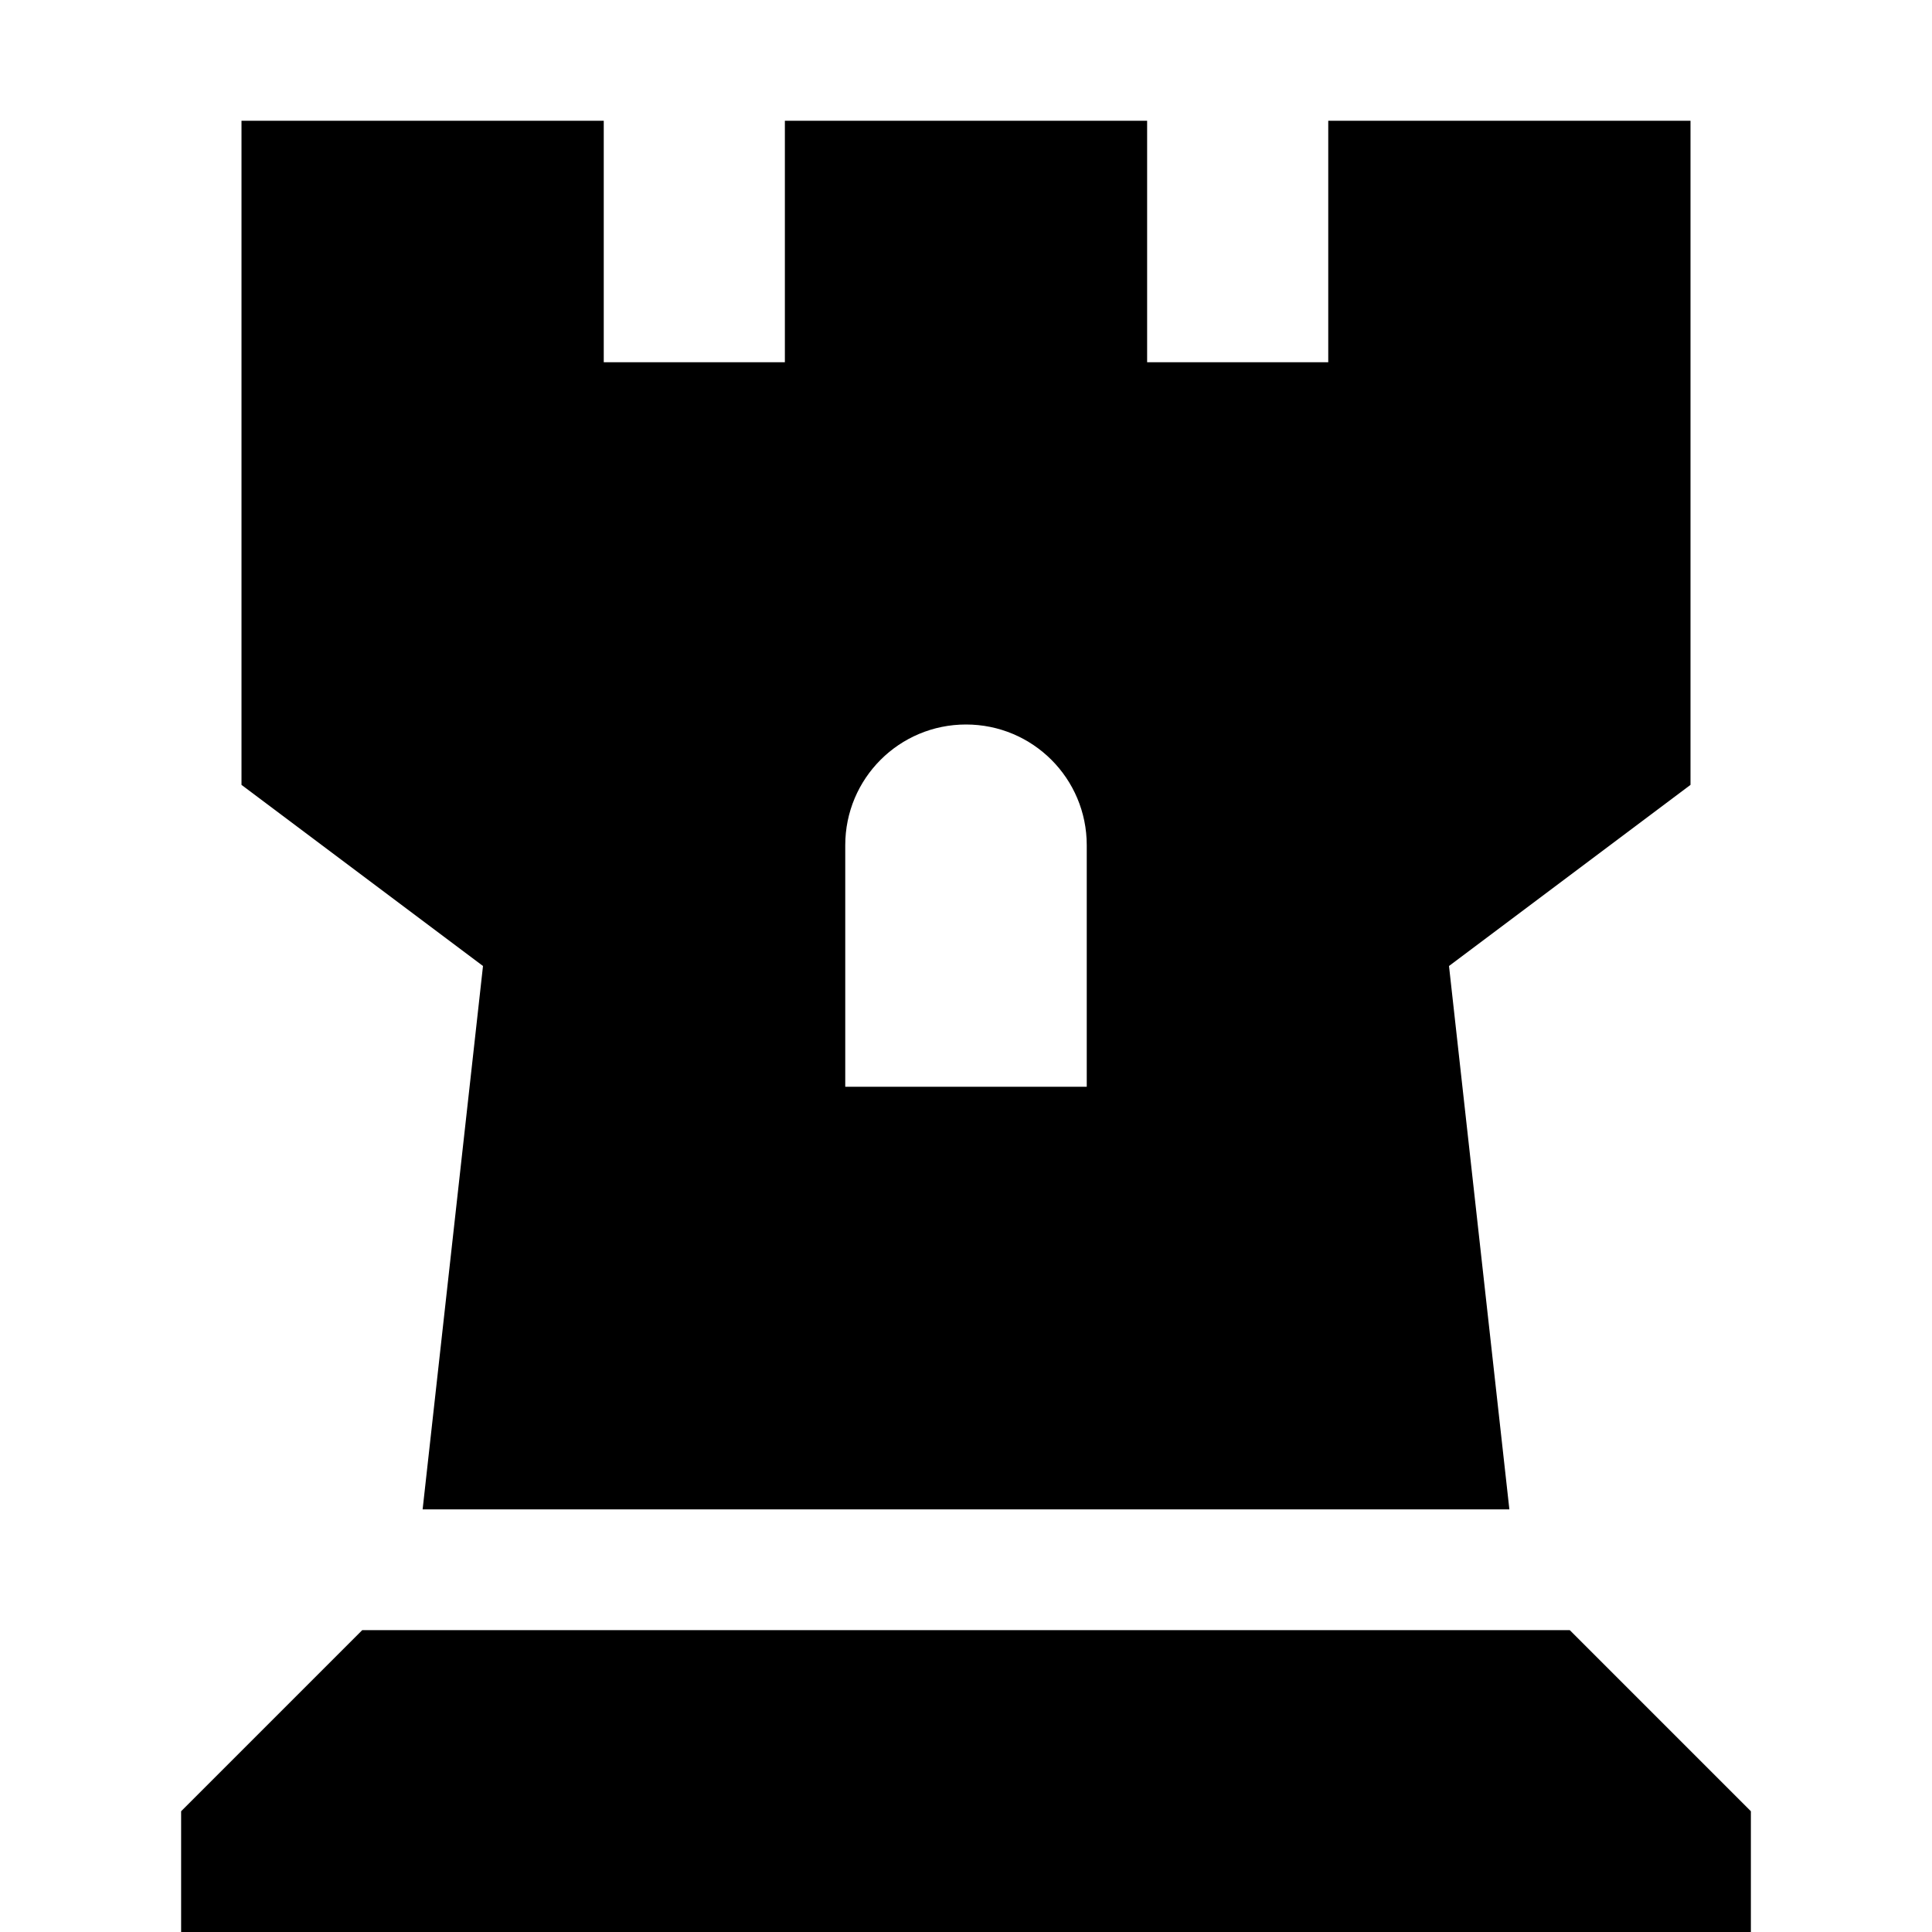 <svg xmlns="http://www.w3.org/2000/svg" width="24" height="24" viewBox="0 0 448 512"><path d="M32 208L32 32l96 0 0 64 48 0 0-64 96 0 0 64 48 0 0-64 96 0 0 176-64 48 16 144L80 400 96 256 32 208zm160 16l0 64 64 0 0-64c0-17.7-14.3-32-32-32s-32 14.3-32 32zM16 512l0-32 48-48 320 0 48 48 0 32L16 512z"/></svg>